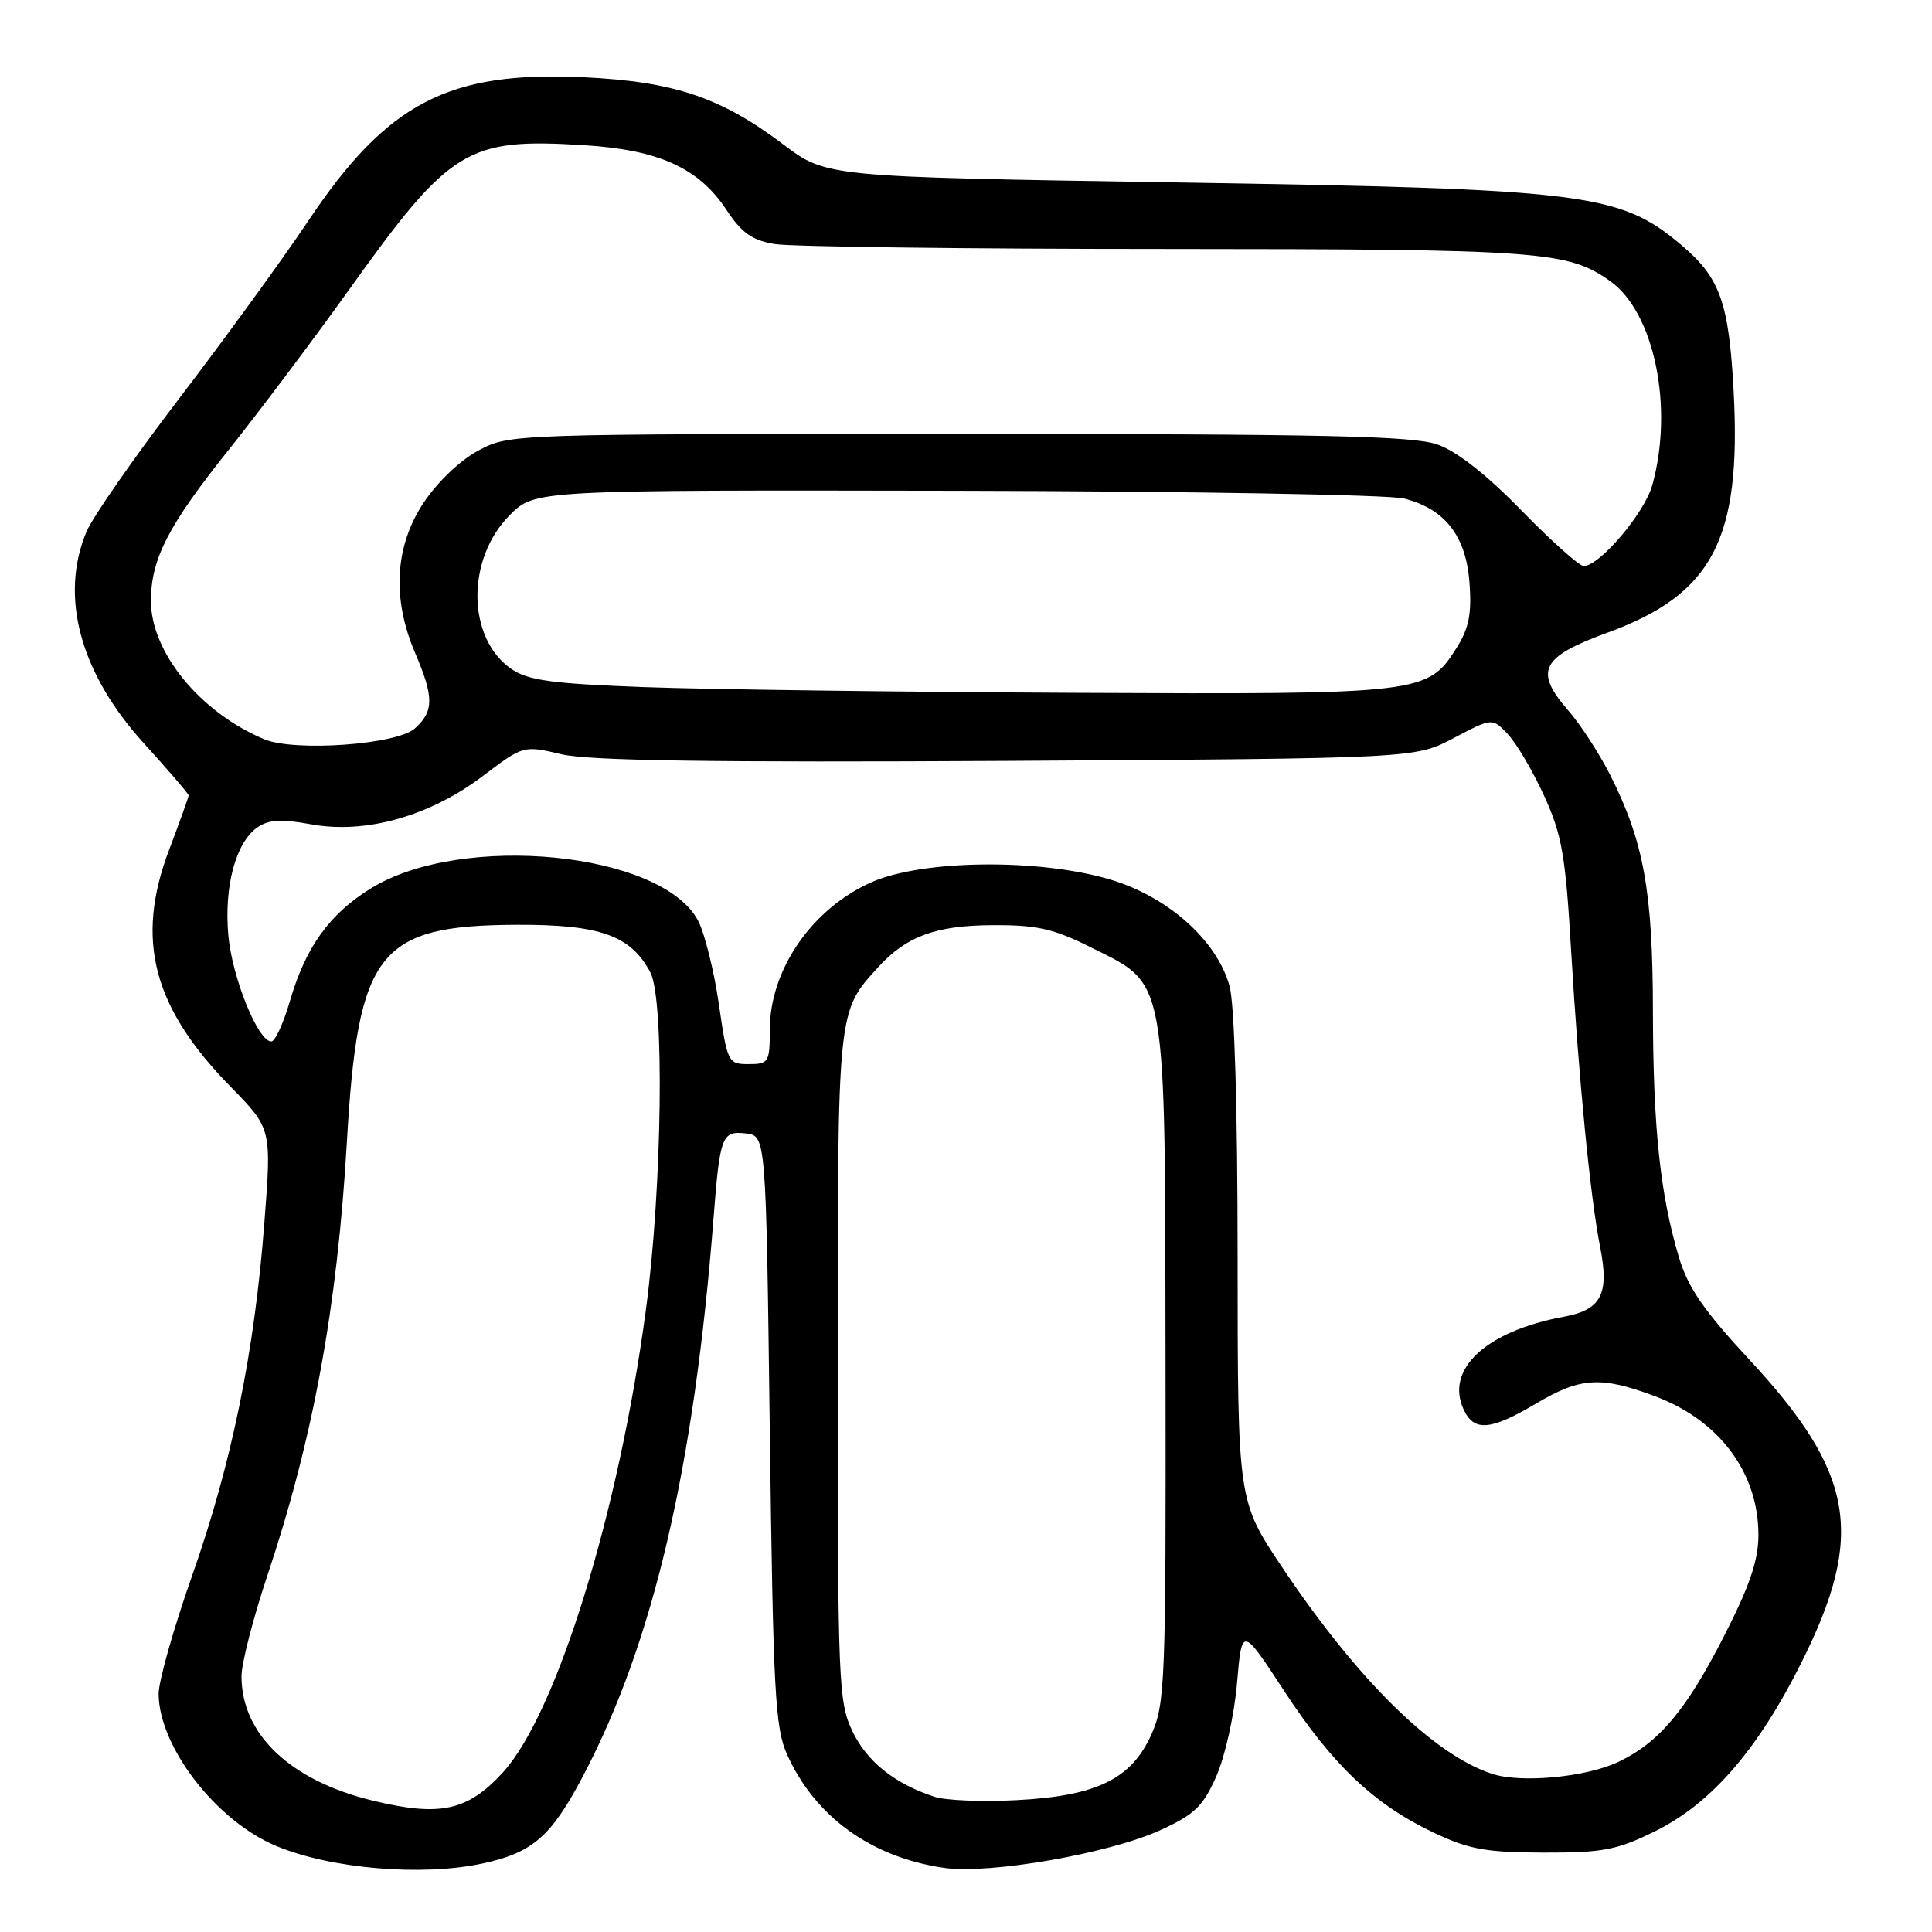 <?xml version="1.0" encoding="UTF-8" standalone="no"?>
<!DOCTYPE svg PUBLIC "-//W3C//DTD SVG 1.1//EN" "http://www.w3.org/Graphics/SVG/1.1/DTD/svg11.dtd" >
<svg xmlns="http://www.w3.org/2000/svg" xmlns:xlink="http://www.w3.org/1999/xlink" version="1.1" viewBox="0 0 256 256">
 <g >
 <path fill="currentColor"
d=" M 63.91 246.93 C 70.60 245.49 73.03 243.37 77.31 235.23 C 86.56 217.63 91.96 194.49 94.54 161.50 C 95.39 150.49 95.65 149.82 98.84 150.19 C 101.50 150.50 101.50 150.50 102.00 189.50 C 102.45 224.24 102.70 228.94 104.30 232.50 C 108.00 240.72 115.43 246.09 125.06 247.50 C 131.08 248.38 146.97 245.61 153.79 242.49 C 158.28 240.44 159.40 239.36 161.18 235.34 C 162.33 232.73 163.56 227.20 163.91 223.05 C 164.56 215.50 164.56 215.50 170.18 224.09 C 176.60 233.90 182.12 239.12 190.00 242.85 C 194.64 245.05 196.91 245.46 204.50 245.48 C 212.37 245.50 214.22 245.15 219.23 242.69 C 226.74 239.00 232.91 231.89 238.74 220.22 C 247.16 203.35 245.74 195.18 231.78 180.14 C 225.79 173.69 223.66 170.60 222.48 166.64 C 219.98 158.29 219.04 149.40 219.02 133.96 C 219.00 118.09 217.81 111.53 213.38 102.73 C 211.92 99.85 209.42 95.99 207.81 94.15 C 203.24 88.91 204.17 87.05 213.00 83.83 C 226.94 78.74 230.75 71.47 229.72 51.92 C 229.09 40.06 227.93 36.81 222.79 32.47 C 214.62 25.58 210.18 25.03 155.76 24.17 C 109.50 23.44 109.50 23.44 103.81 19.15 C 95.55 12.91 89.35 10.82 77.43 10.24 C 59.46 9.37 51.34 13.59 40.87 29.23 C 37.46 34.33 29.77 44.91 23.79 52.74 C 17.81 60.56 12.26 68.54 11.46 70.45 C 7.87 79.02 10.61 89.17 19.01 98.43 C 22.31 102.07 25.00 105.20 25.00 105.40 C 25.00 105.60 23.83 108.85 22.40 112.63 C 17.90 124.51 20.23 133.47 30.58 144.02 C 35.99 149.55 35.99 149.55 35.03 162.02 C 33.72 179.15 30.70 193.93 25.44 208.83 C 23.00 215.76 21.01 222.79 21.02 224.46 C 21.07 231.48 28.66 241.29 36.59 244.60 C 43.81 247.62 55.89 248.65 63.91 246.93 Z  M 49.38 238.59 C 38.47 235.94 32.00 229.81 32.00 222.11 C 32.00 220.42 33.54 214.41 35.43 208.76 C 41.50 190.62 44.69 173.21 45.96 151.38 C 47.42 126.04 50.09 122.62 68.50 122.54 C 79.49 122.50 83.58 123.95 86.17 128.84 C 88.07 132.42 87.75 157.34 85.59 173.50 C 82.02 200.34 73.77 227.04 66.64 234.85 C 61.97 239.96 58.32 240.76 49.38 238.59 Z  M 123.84 238.09 C 118.57 236.36 114.92 233.47 112.98 229.46 C 111.10 225.57 111.00 223.17 111.00 181.13 C 111.00 133.44 110.93 134.13 116.37 128.15 C 120.09 124.06 124.02 122.62 131.55 122.59 C 137.40 122.56 139.61 123.06 144.55 125.53 C 154.72 130.61 154.37 128.66 154.44 180.99 C 154.50 222.96 154.39 225.78 152.56 229.84 C 149.91 235.74 145.31 237.98 134.69 238.53 C 130.18 238.77 125.30 238.57 123.84 238.09 Z  M 197.76 235.06 C 190.00 232.56 179.92 222.65 169.90 207.68 C 164.00 198.87 164.00 198.87 163.99 166.68 C 163.99 146.92 163.58 133.01 162.92 130.65 C 161.23 124.56 154.68 118.75 146.97 116.50 C 137.49 113.74 122.21 113.93 115.50 116.89 C 107.59 120.39 102.00 128.49 102.00 136.46 C 102.00 140.76 101.85 141.00 99.20 141.00 C 96.47 141.00 96.38 140.81 95.25 133.03 C 94.61 128.65 93.38 123.70 92.52 122.04 C 87.79 112.90 61.22 110.25 49.14 117.72 C 43.64 121.12 40.49 125.51 38.40 132.69 C 37.55 135.61 36.45 138.00 35.95 138.00 C 34.19 138.00 30.77 129.57 30.26 123.97 C 29.67 117.47 31.23 111.65 34.10 109.64 C 35.59 108.60 37.25 108.50 41.25 109.23 C 48.47 110.54 56.95 108.15 63.99 102.82 C 69.35 98.76 69.35 98.76 74.43 99.95 C 78.10 100.80 94.44 101.04 133.50 100.82 C 187.50 100.50 187.50 100.50 192.62 97.80 C 197.74 95.10 197.74 95.10 199.81 97.30 C 200.95 98.51 203.11 102.18 204.60 105.44 C 206.96 110.60 207.44 113.31 208.18 125.94 C 209.20 143.18 210.72 158.63 212.04 165.32 C 213.26 171.46 212.16 173.56 207.28 174.46 C 196.96 176.36 191.49 181.38 193.92 186.72 C 195.29 189.74 197.48 189.57 203.50 186.00 C 209.42 182.49 212.11 182.32 219.28 185.00 C 227.83 188.20 233.00 195.13 233.00 203.39 C 233.00 206.75 231.85 210.13 228.43 216.82 C 223.41 226.65 219.82 230.91 214.42 233.47 C 210.19 235.48 201.60 236.30 197.76 235.06 Z  M 35.00 97.95 C 26.52 94.39 20.00 86.43 20.00 79.63 C 20.00 74.07 22.29 69.62 30.31 59.60 C 34.31 54.59 41.49 45.05 46.25 38.39 C 59.69 19.61 61.86 18.27 77.42 19.24 C 87.32 19.86 92.57 22.25 96.24 27.78 C 98.28 30.87 99.66 31.85 102.67 32.34 C 104.78 32.69 128.10 32.99 154.50 32.99 C 204.27 33.01 207.74 33.26 213.37 37.26 C 219.21 41.42 221.80 53.98 218.94 64.27 C 217.91 67.98 211.97 75.00 209.85 75.00 C 209.26 75.00 205.55 71.69 201.62 67.65 C 197.02 62.93 193.04 59.80 190.48 58.90 C 187.24 57.76 175.51 57.50 127.00 57.50 C 67.54 57.50 67.50 57.50 63.37 59.71 C 60.97 60.99 57.94 63.89 56.12 66.63 C 52.31 72.39 51.92 79.31 55.00 86.50 C 57.51 92.37 57.51 94.23 54.99 96.51 C 52.60 98.67 39.05 99.64 35.00 97.95 Z  M 85.50 91.05 C 73.23 90.60 70.01 90.17 67.80 88.67 C 61.86 84.63 61.73 74.07 67.56 68.24 C 70.87 64.93 70.87 64.93 126.68 65.03 C 157.38 65.09 184.10 65.55 186.07 66.06 C 191.50 67.46 194.26 71.03 194.72 77.24 C 195.02 81.31 194.64 83.25 193.03 85.81 C 189.18 91.94 188.53 92.02 142.28 91.80 C 119.30 91.69 93.75 91.35 85.50 91.05 Z "/>
</g>
</svg>